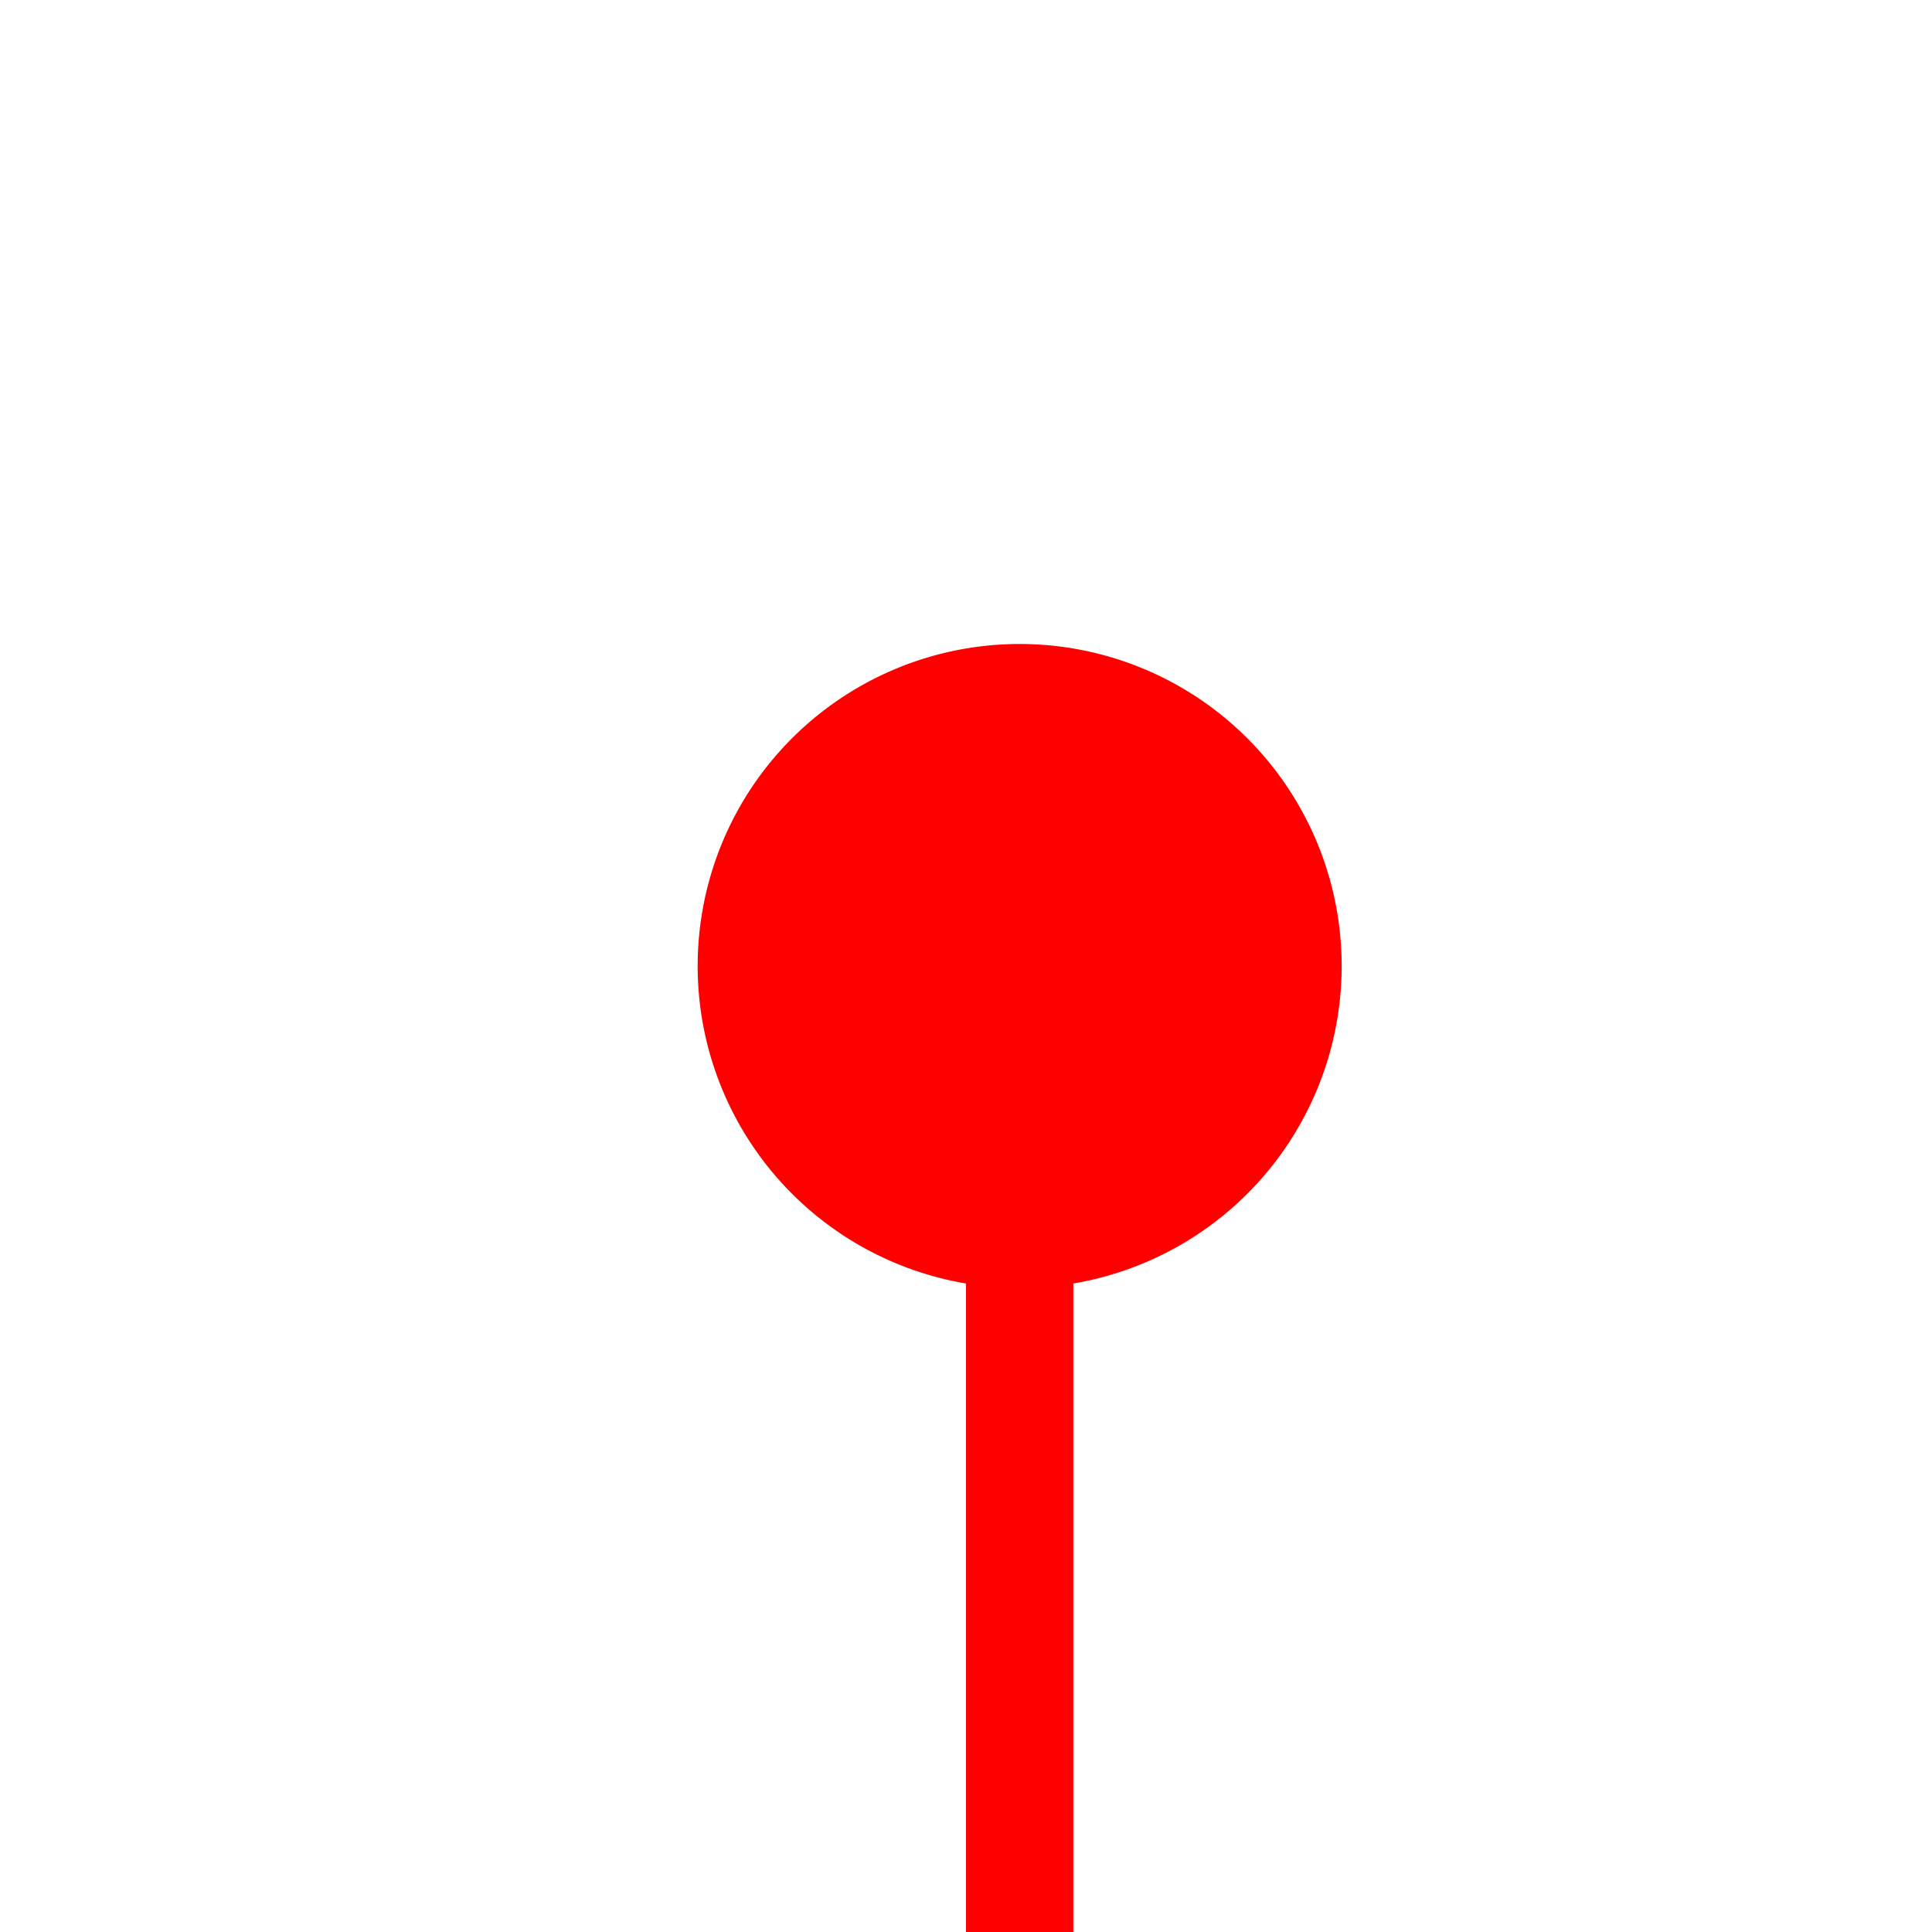﻿<?xml version="1.0" encoding="utf-8"?>
<svg version="1.1" xmlns:xlink="http://www.w3.org/1999/xlink" width="18px" height="18px" preserveAspectRatio="xMinYMid meet" viewBox="292 157  18 16" xmlns="http://www.w3.org/2000/svg">
  <path d="M 301.5 163  L 301.5 243  A 5 5 0 0 0 306.5 248.5 L 524 248.5  " stroke-width="1" stroke="#ff0000" fill="none" />
  <path d="M 301.5 162  A 3 3 0 0 0 298.5 165 A 3 3 0 0 0 301.5 168 A 3 3 0 0 0 304.5 165 A 3 3 0 0 0 301.5 162 Z M 523 243  L 523 254  L 524 254  L 524 243  L 523 243  Z " fill-rule="nonzero" fill="#ff0000" stroke="none" />
</svg>